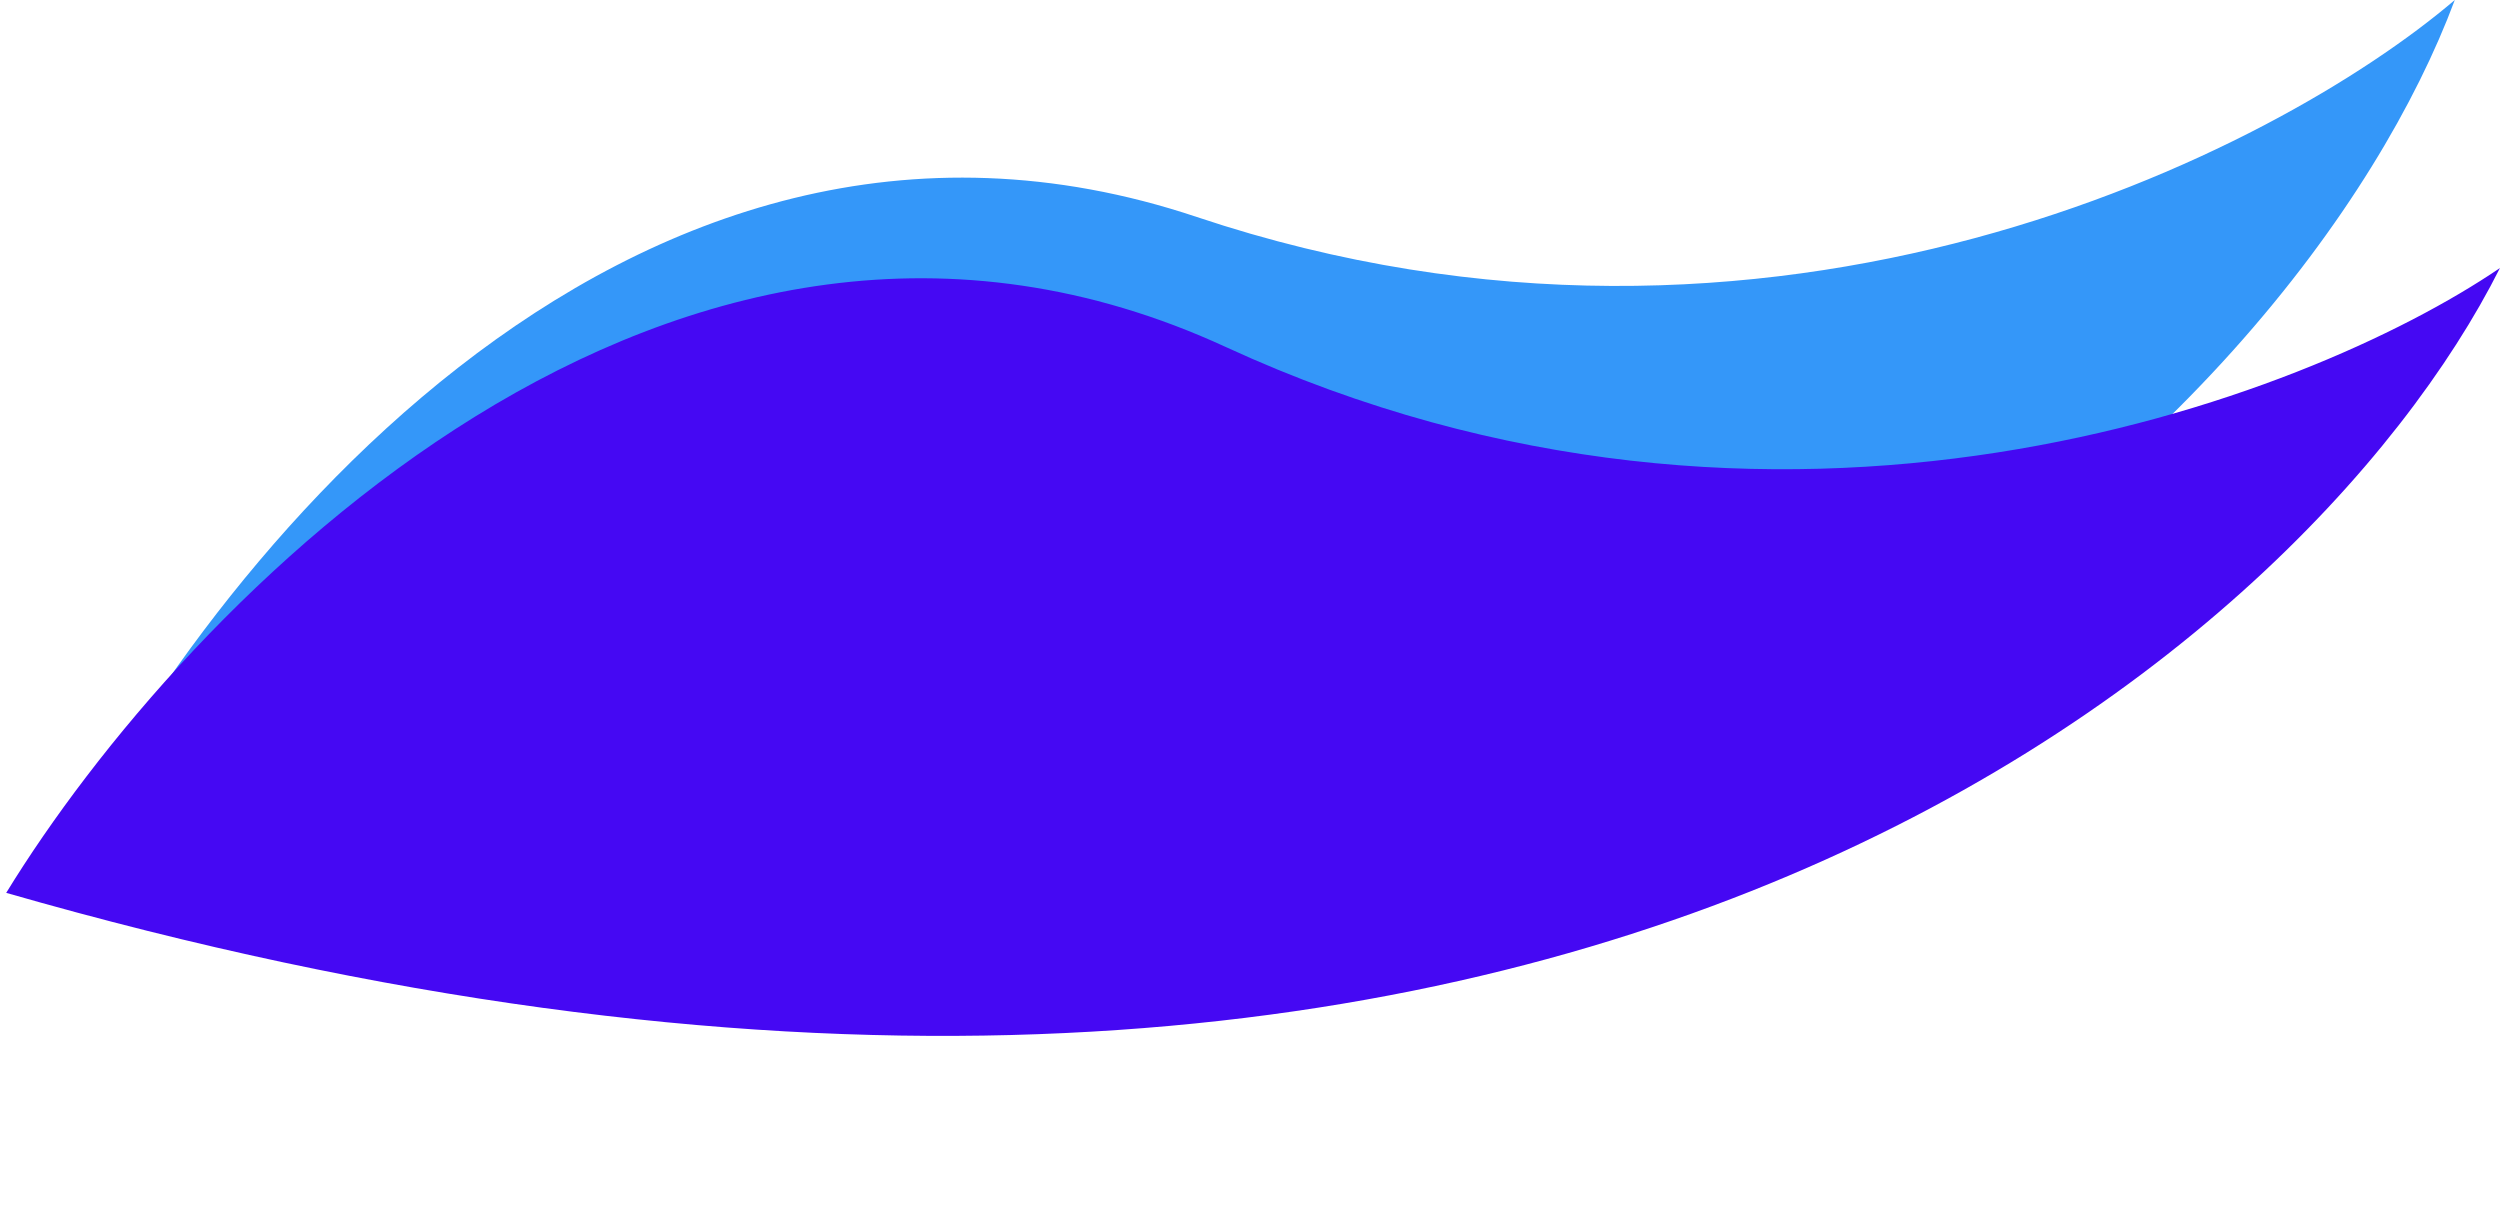 <svg width="1659" height="805" viewBox="0 0 1659 805" fill="none" xmlns="http://www.w3.org/2000/svg">
<path d="M794.217 144C411.609 16 124.652 389.333 29 592C1065.52 771.2 1527.55 272 1629 0C1510.16 101.333 1176.83 272 794.217 144Z" fill="#3497F9"/>
<path d="M813.487 230.295C447.052 61.479 121.228 401.422 4.121 592.495C1015.03 883.261 1528.57 437.221 1658.97 177.855C1529.83 265.675 1179.92 399.111 813.487 230.295Z" fill="#4508F3"/>
</svg>
